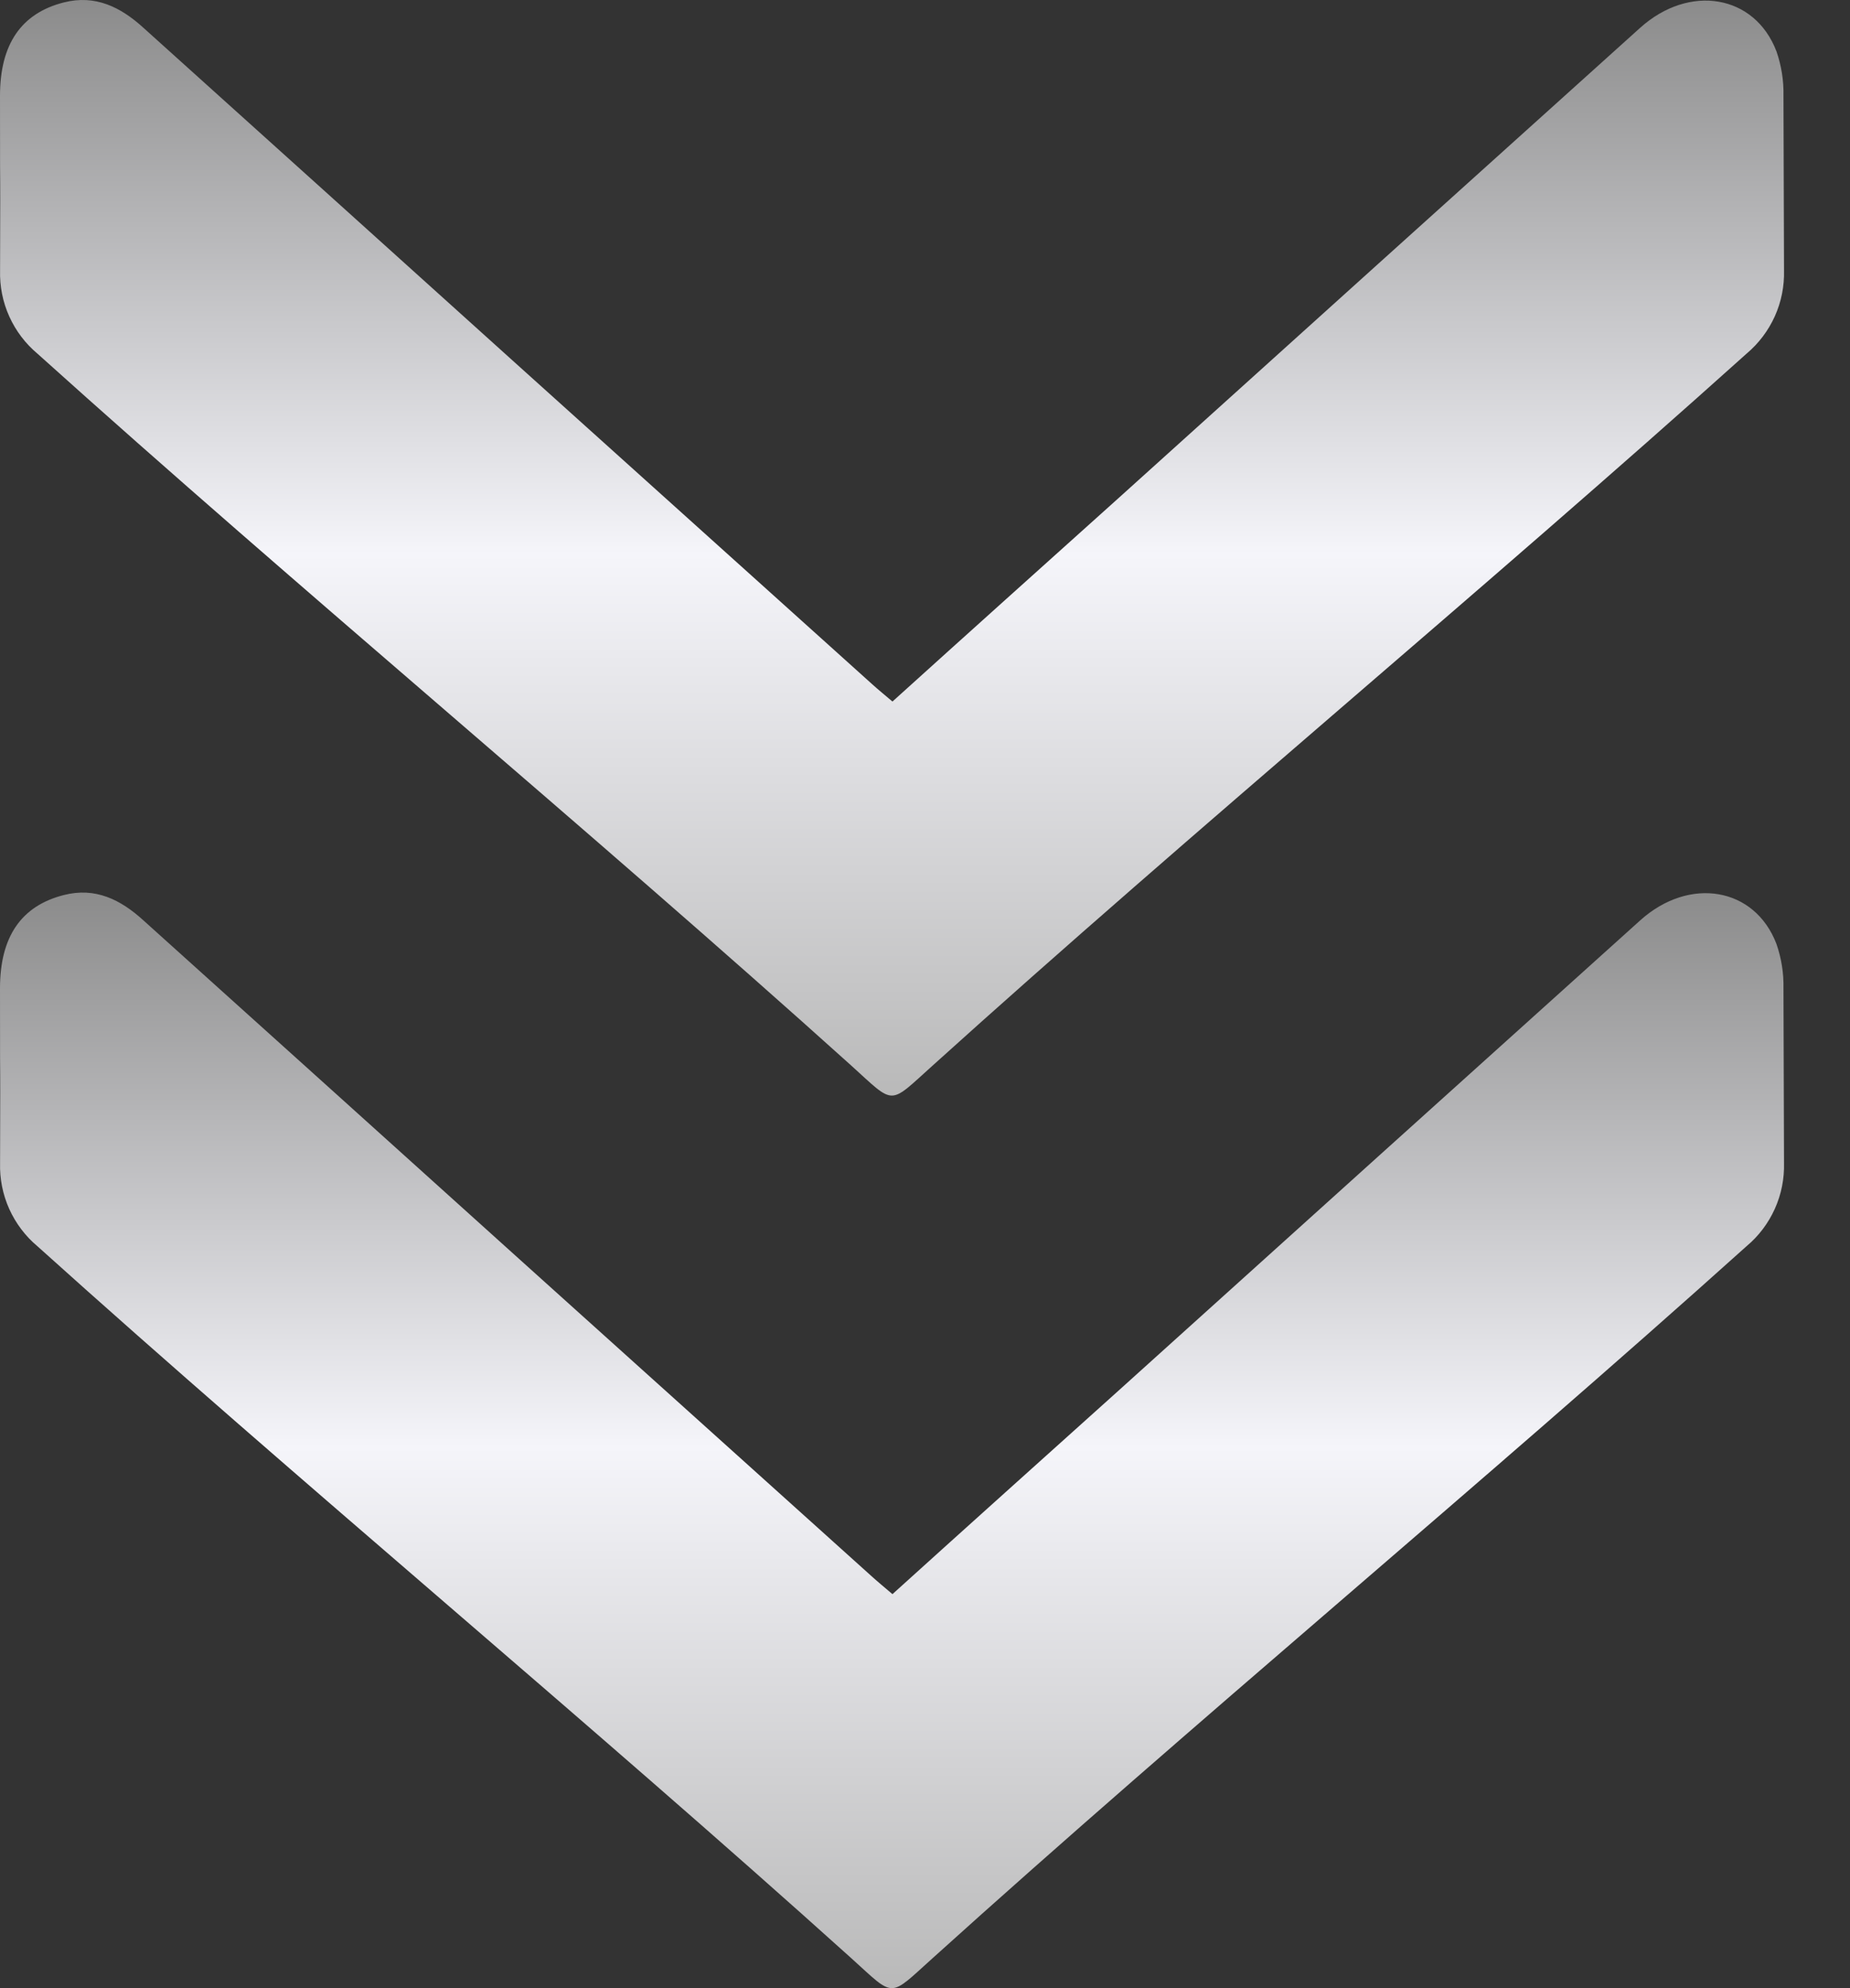 <svg width="27" height="29" viewBox="0 0 27 29" fill="none" xmlns="http://www.w3.org/2000/svg">
<rect x="0" y="0" width="27" height="29" fill="#333333" stroke="none"/>
<g id="Capa 2">
<g id="Objects">
<path id="Vector" d="M13.025 10.233C14.133 9.232 15.227 8.251 16.315 7.274C18.854 4.983 21.395 2.694 23.937 0.406C24.657 -0.241 25.612 -0.078 25.927 0.75C25.999 0.958 26.034 1.177 26.029 1.398C26.037 3.624 26.03 1.712 26.037 3.942C26.043 4.173 25.998 4.402 25.903 4.613C25.808 4.823 25.668 5.009 25.491 5.158C21.641 8.615 17.451 12.078 13.609 15.545C12.963 16.125 13.068 16.126 12.426 15.545C8.581 12.084 4.395 8.622 0.548 5.16C0.371 5.012 0.23 4.826 0.135 4.615C0.04 4.405 -0.005 4.176 0.001 3.945C0.007 1.715 0 3.627 0 1.397C0 0.643 0.311 0.194 0.929 0.036C1.391 -0.082 1.761 0.103 2.094 0.406C3.923 2.052 5.751 3.699 7.578 5.346L12.731 9.982C12.816 10.059 12.905 10.131 13.025 10.233Z" fill="url(#paint0_linear_2661_19201)"/>
<path id="Vector_2" d="M13.025 23.253C14.133 22.251 15.227 21.271 16.315 20.293C18.854 18.003 21.395 15.714 23.937 13.426C24.657 12.778 25.612 12.942 25.927 13.77C25.999 13.978 26.034 14.197 26.029 14.417C26.037 16.643 26.03 14.731 26.037 16.962C26.043 17.192 25.998 17.422 25.903 17.632C25.808 17.843 25.668 18.029 25.491 18.177C21.641 21.635 17.451 25.097 13.609 28.565C12.963 29.145 13.068 29.145 12.426 28.565C8.581 25.103 4.395 21.642 0.548 18.18C0.371 18.032 0.23 17.845 0.135 17.635C0.04 17.424 -0.005 17.195 0.001 16.965C0.007 14.735 0 16.647 0 14.416C0 13.662 0.311 13.214 0.929 13.056C1.391 12.937 1.761 13.122 2.094 13.426C3.923 15.072 5.751 16.718 7.578 18.365L12.731 23.001C12.816 23.078 12.905 23.15 13.025 23.253Z" fill="url(#paint1_linear_2661_19201)"/>
</g>
</g>
<defs>
<linearGradient id="paint0_linear_2661_19201" x1="12.897" y1="-6.10668e-07" x2="12.897" y2="15.98" gradientUnits="userSpaceOnUse">
<stop stop-color="#8B8B8B"/>
<stop offset="0.506" stop-color="#F5F5FA"/>
<stop offset="1" stop-color="#B9B9B9"/>
</linearGradient>
<linearGradient id="paint1_linear_2661_19201" x1="12.897" y1="13.02" x2="12.897" y2="29" gradientUnits="userSpaceOnUse">
<stop stop-color="#8B8B8B"/>
<stop offset="0.506" stop-color="#F5F5FA"/>
<stop offset="1" stop-color="#B9B9B9"/>
</linearGradient>
</defs>
</svg>
